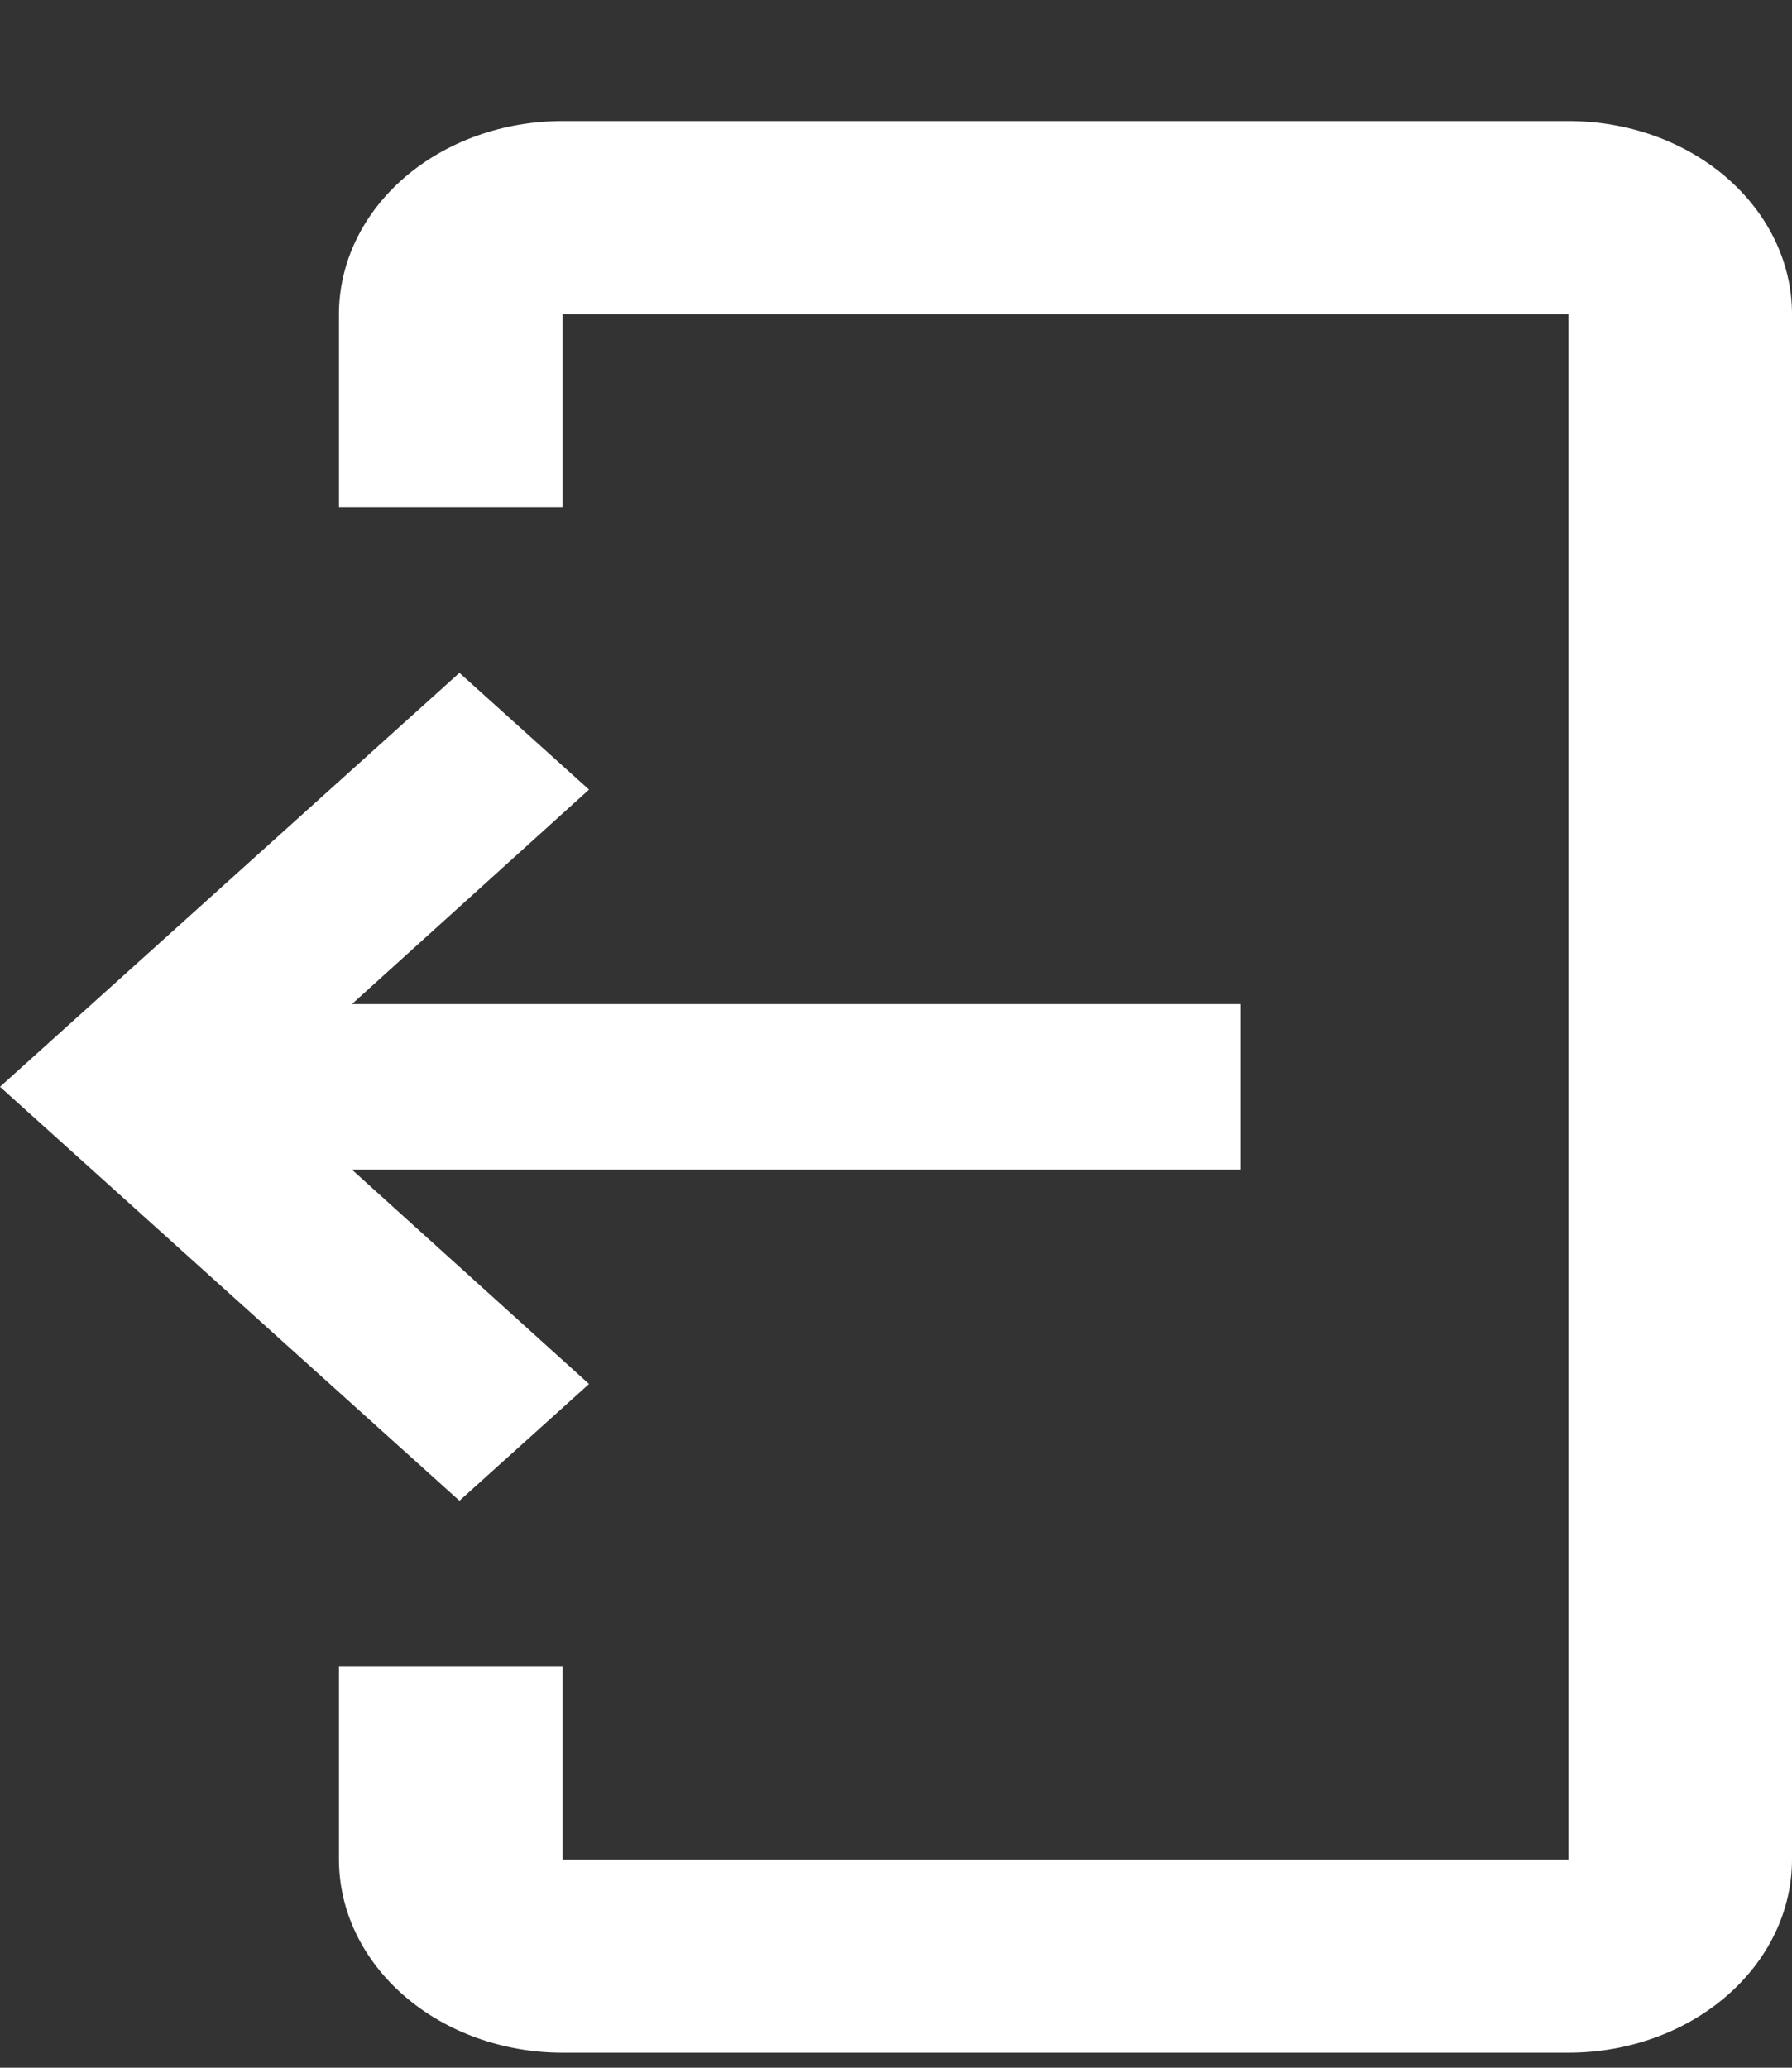 <svg width="13" height="15" viewBox="0 0 13 15" fill="none" xmlns="http://www.w3.org/2000/svg">
<rect x="0" y="0" width="13" height="15" fill="#333333" stroke="none"/>
<path d="M11.378 0.878H4.081C3.651 0.878 3.239 1.025 2.934 1.288C2.63 1.551 2.459 1.907 2.459 2.279V3.68H4.081V2.279H11.378V13.489H4.081V12.088H2.459V13.489C2.459 13.861 2.63 14.217 2.934 14.48C3.239 14.743 3.651 14.891 4.081 14.891H11.378C11.809 14.891 12.221 14.743 12.525 14.48C12.829 14.217 13 13.861 13 13.489V2.279C13 1.907 12.829 1.551 12.525 1.288C12.221 1.025 11.809 0.878 11.378 0.878Z" fill="white"/>
<path d="M4.273 10.04L3.333 10.887L0 7.884L3.333 4.881L4.273 5.728L2.553 7.284H9V8.485H2.553L4.273 10.04Z" fill="white"/>
</svg>
